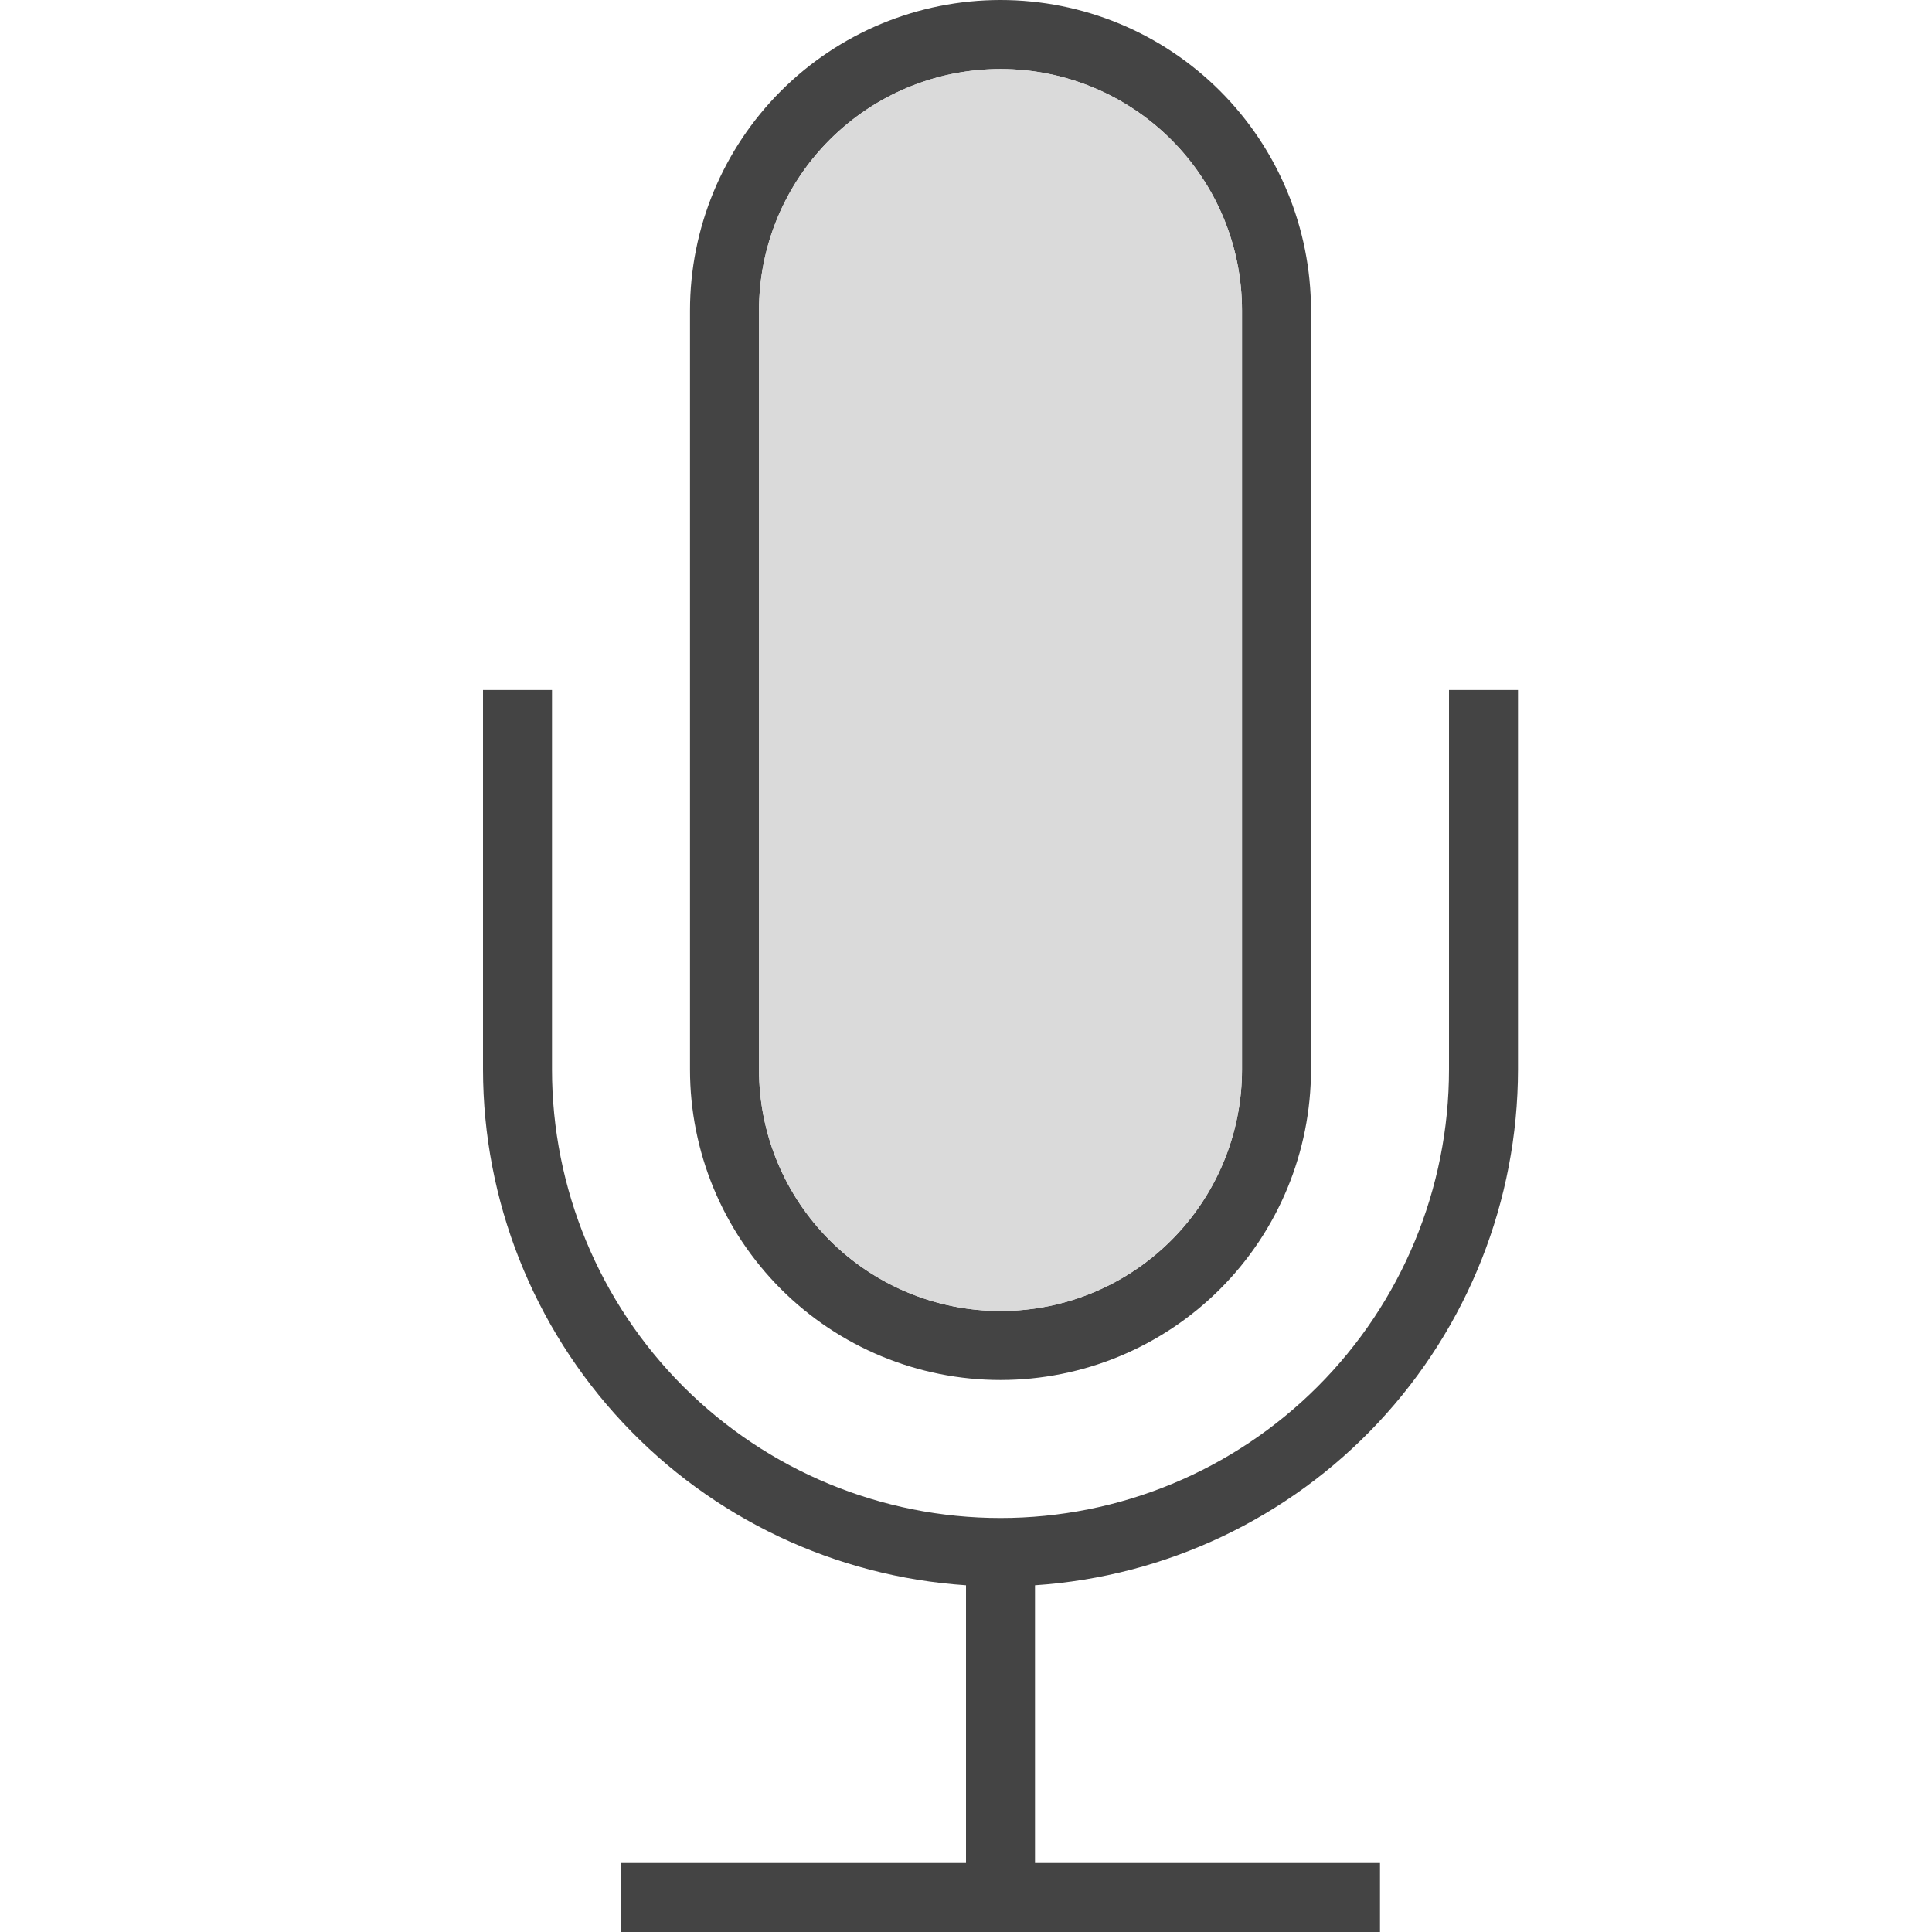 <svg xmlns="http://www.w3.org/2000/svg" width="28" height="28" fill="none" viewBox="0 0 28 28"><path fill="#444" d="M15 22.975V27H20V28H9V27H14V22.975C12.103 22.848 10.325 22.006 9.026 20.618C7.726 19.23 7.002 17.401 7 15.5V10H8V15.5C8 17.224 8.685 18.877 9.904 20.096C11.123 21.315 12.776 22 14.5 22C16.224 22 17.877 21.315 19.096 20.096C20.315 18.877 21 17.224 21 15.5V10H22V15.5C21.998 17.401 21.274 19.23 19.974 20.618C18.675 22.006 16.897 22.848 15 22.975ZM10 15.5V4.5C10 3.307 10.474 2.162 11.318 1.318C12.162 0.474 13.306 0 14.5 0C15.694 0 16.838 0.474 17.682 1.318C18.526 2.162 19 3.307 19 4.5V15.5C19 16.694 18.526 17.838 17.682 18.682C16.838 19.526 15.694 20 14.5 20C13.306 20 12.162 19.526 11.318 18.682C10.474 17.838 10 16.694 10 15.5ZM11 15.5C11 16.428 11.369 17.319 12.025 17.975C12.681 18.631 13.572 19 14.5 19C15.428 19 16.319 18.631 16.975 17.975C17.631 17.319 18 16.428 18 15.5V4.5C18 3.572 17.631 2.682 16.975 2.025C16.319 1.369 15.428 1 14.5 1C13.572 1 12.681 1.369 12.025 2.025C11.369 2.682 11 3.572 11 4.5V15.5Z"/><path fill="#DADADA" d="M18 4.5C18 2.567 16.433 1 14.5 1C12.567 1 11 2.567 11 4.5V15.5C11 17.433 12.567 19 14.5 19C16.433 19 18 17.433 18 15.5V4.5Z"/></svg>
